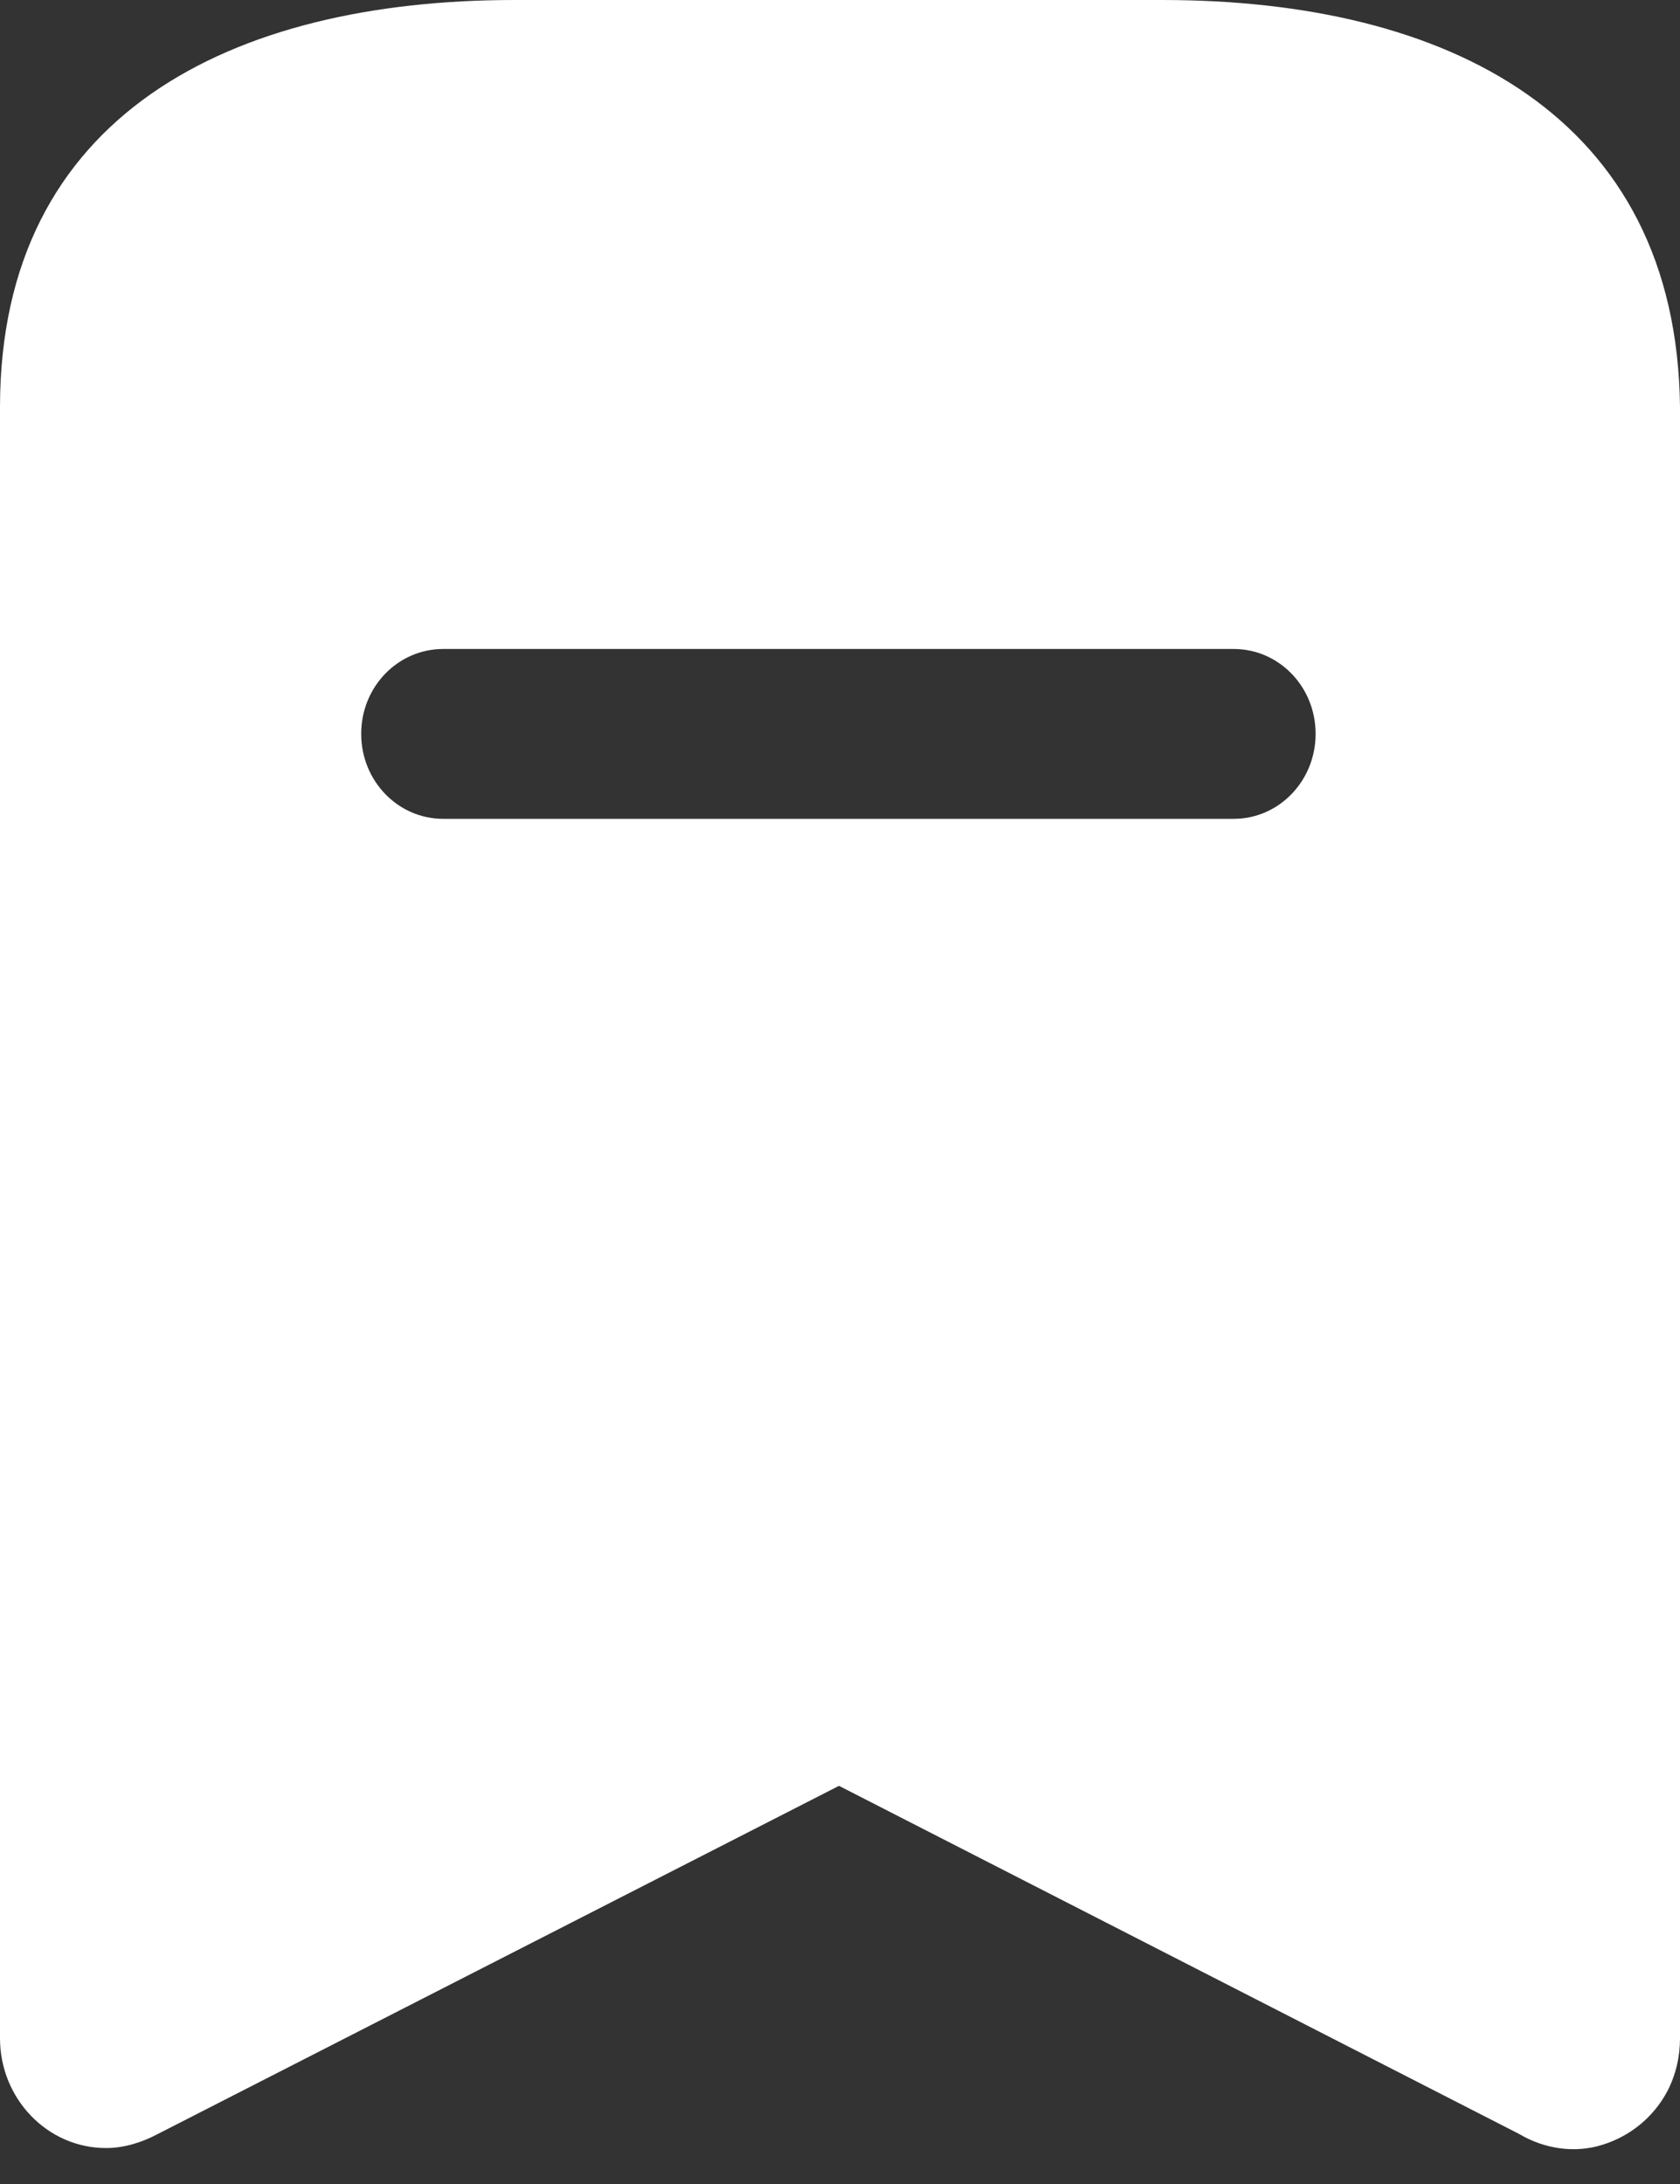 <svg width="10" height="13" viewBox="0 0 10 13" fill="none" xmlns="http://www.w3.org/2000/svg">
<rect x="0" y="0" width="10" height="13" fill="#333333" stroke="none"/>
<path fill-rule="evenodd" clip-rule="evenodd" d="M3.062 0H6.919C8.613 0 9.981 0.684 10 2.424V12.133C10 12.242 9.975 12.351 9.925 12.447C9.844 12.6 9.706 12.715 9.537 12.767C9.375 12.818 9.194 12.792 9.044 12.703L4.994 10.63L0.938 12.703C0.844 12.753 0.738 12.786 0.631 12.786C0.281 12.786 0 12.491 0 12.133V2.424C0 0.684 1.375 0 3.062 0ZM2.638 4.874H7.344C7.612 4.874 7.831 4.649 7.831 4.368C7.831 4.087 7.612 3.863 7.344 3.863H2.638C2.369 3.863 2.15 4.087 2.15 4.368C2.15 4.649 2.369 4.874 2.638 4.874Z" fill="white"/>
</svg>
